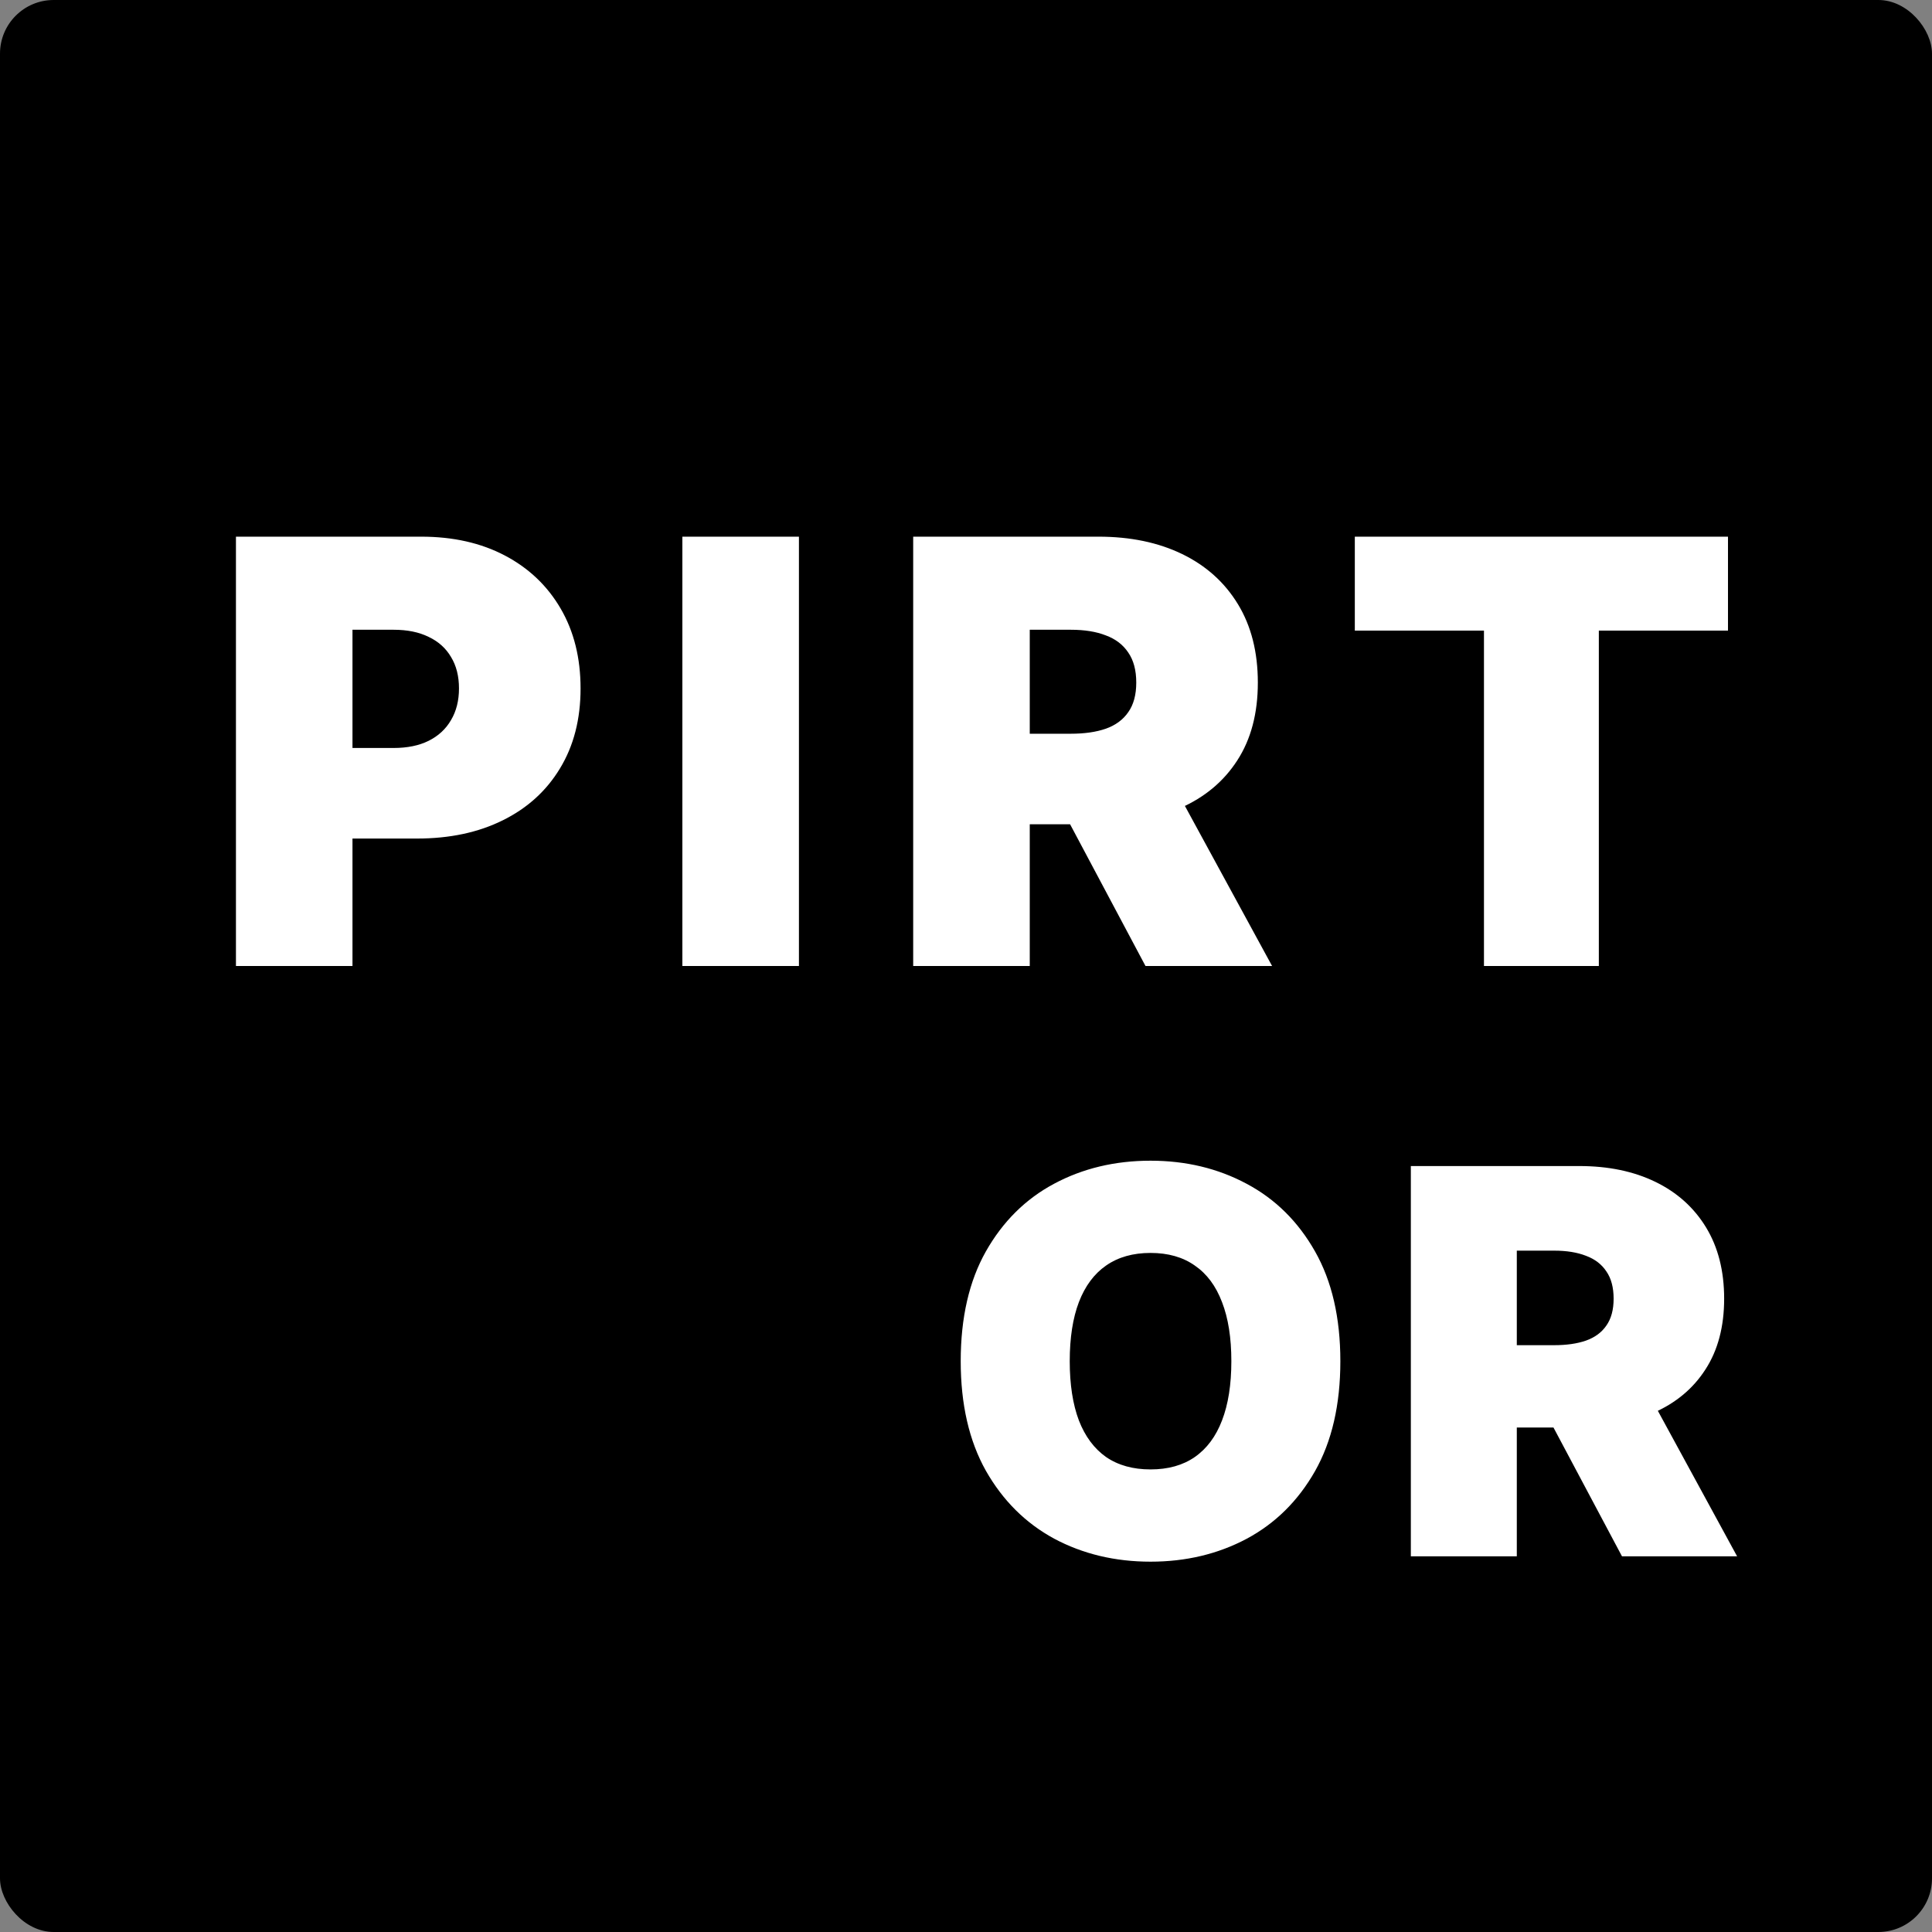 <svg width="72" height="72" viewBox="0 0 72 72" fill="none" xmlns="http://www.w3.org/2000/svg">
<rect x="0" y="0" width="72" height="72" fill="#808080" stroke="none"/>
<rect width="72" height="72" rx="2" fill="black"/>
<path d="M8.793 36V20H15.699C16.886 20 17.925 20.234 18.816 20.703C19.707 21.172 20.399 21.831 20.894 22.68C21.389 23.529 21.636 24.521 21.636 25.656C21.636 26.802 21.381 27.794 20.871 28.633C20.366 29.471 19.655 30.117 18.738 30.57C17.826 31.023 16.761 31.25 15.543 31.25H11.418V27.875H14.668C15.178 27.875 15.613 27.787 15.972 27.609C16.337 27.427 16.616 27.169 16.808 26.836C17.006 26.503 17.105 26.109 17.105 25.656C17.105 25.198 17.006 24.807 16.808 24.484C16.616 24.156 16.337 23.906 15.972 23.734C15.613 23.557 15.178 23.469 14.668 23.469H13.136V36H8.793ZM29.774 20V36H25.43V20H29.774ZM34.032 36V20H40.939C42.126 20 43.165 20.216 44.056 20.648C44.947 21.081 45.639 21.703 46.134 22.516C46.629 23.328 46.876 24.302 46.876 25.438C46.876 26.583 46.621 27.549 46.111 28.336C45.605 29.122 44.894 29.716 43.978 30.117C43.066 30.518 42.001 30.719 40.782 30.719H36.657V27.344H39.907C40.418 27.344 40.853 27.281 41.212 27.156C41.577 27.026 41.855 26.82 42.048 26.539C42.246 26.258 42.345 25.891 42.345 25.438C42.345 24.979 42.246 24.607 42.048 24.32C41.855 24.029 41.577 23.815 41.212 23.68C40.853 23.539 40.418 23.469 39.907 23.469H38.376V36H34.032ZM43.407 28.656L47.407 36H42.689L38.782 28.656H43.407ZM50.49 23.5V20H64.397V23.5H59.584V36H55.303V23.5H50.49ZM49.951 50.727C49.951 52.347 49.636 53.713 49.007 54.825C48.377 55.933 47.527 56.774 46.457 57.347C45.387 57.915 44.194 58.199 42.877 58.199C41.551 58.199 40.353 57.912 39.283 57.34C38.218 56.762 37.371 55.919 36.741 54.811C36.116 53.698 35.803 52.337 35.803 50.727C35.803 49.108 36.116 47.744 36.741 46.636C37.371 45.524 38.218 44.683 39.283 44.115C40.353 43.542 41.551 43.256 42.877 43.256C44.194 43.256 45.387 43.542 46.457 44.115C47.527 44.683 48.377 45.524 49.007 46.636C49.636 47.744 49.951 49.108 49.951 50.727ZM45.889 50.727C45.889 49.856 45.773 49.122 45.541 48.526C45.313 47.924 44.975 47.47 44.525 47.162C44.08 46.849 43.531 46.693 42.877 46.693C42.224 46.693 41.672 46.849 41.222 47.162C40.777 47.47 40.439 47.924 40.207 48.526C39.98 49.122 39.866 49.856 39.866 50.727C39.866 51.599 39.98 52.335 40.207 52.936C40.439 53.533 40.777 53.987 41.222 54.3C41.672 54.608 42.224 54.761 42.877 54.761C43.531 54.761 44.08 54.608 44.525 54.3C44.975 53.987 45.313 53.533 45.541 52.936C45.773 52.335 45.889 51.599 45.889 50.727ZM52.578 58V43.455H58.856C59.936 43.455 60.881 43.651 61.69 44.044C62.5 44.437 63.13 45.003 63.58 45.742C64.029 46.48 64.254 47.365 64.254 48.398C64.254 49.439 64.022 50.318 63.558 51.033C63.099 51.748 62.453 52.287 61.619 52.652C60.791 53.017 59.822 53.199 58.715 53.199H54.965V50.131H57.919C58.383 50.131 58.778 50.074 59.105 49.96C59.437 49.842 59.69 49.655 59.865 49.399C60.045 49.144 60.135 48.81 60.135 48.398C60.135 47.981 60.045 47.642 59.865 47.382C59.69 47.117 59.437 46.923 59.105 46.8C58.778 46.672 58.383 46.608 57.919 46.608H56.527V58H52.578ZM61.101 51.324L64.737 58H60.447L56.896 51.324H61.101Z" fill="white"/>
</svg>
